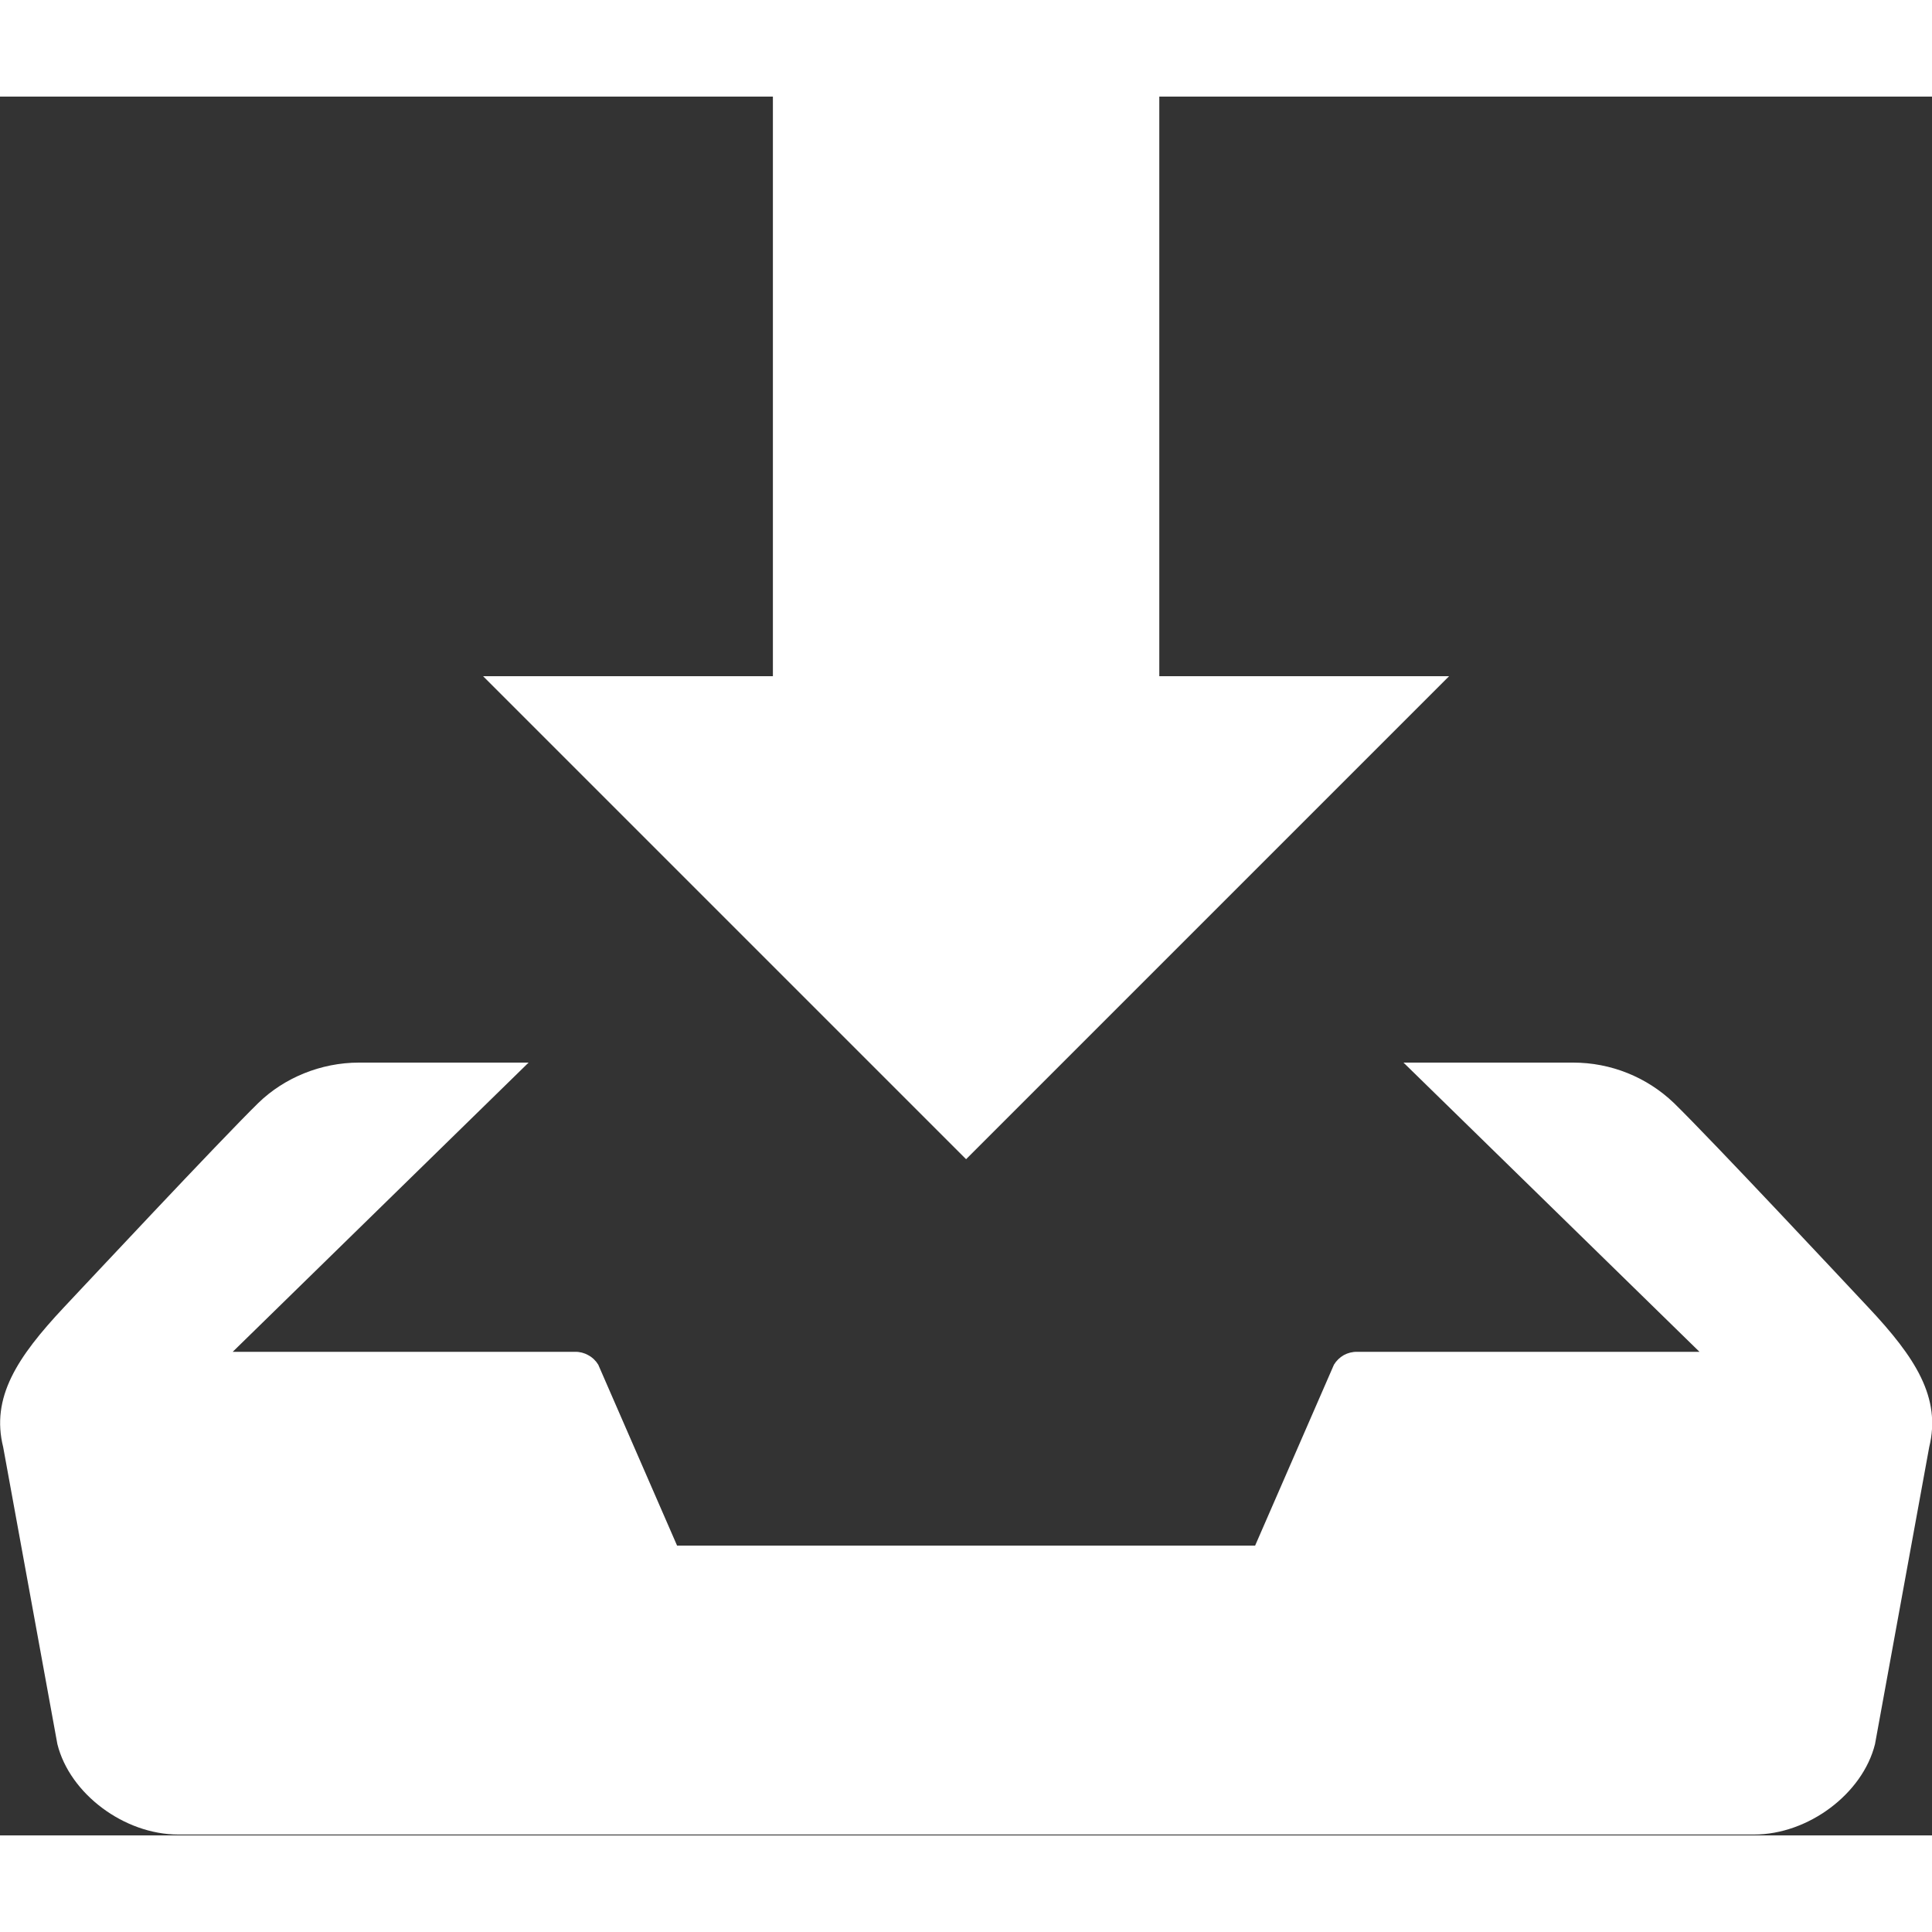 <svg width="1em" height="1em" viewBox="0 0 20 18" fill="none" xmlns="http://www.w3.org/2000/svg">
<rect x="0" y="0" width="20" height="18" fill="#333333" stroke="none"/>
<path d="M15.001 6H12.001V0H8.001V6H5.001L10.001 11L15.001 6ZM19.339 12.532C19.129 12.308 17.728 10.809 17.328 10.418C17.047 10.149 16.674 10 16.286 10H14.529L17.593 12.994H14.049C14.001 12.993 13.953 13.005 13.911 13.028C13.869 13.052 13.834 13.086 13.809 13.127L12.993 15H7.009L6.193 13.127C6.168 13.086 6.133 13.052 6.09 13.029C6.048 13.005 6.001 12.993 5.953 12.994H2.409L5.472 10H3.716C3.319 10 2.94 10.159 2.674 10.418C2.274 10.81 0.873 12.309 0.663 12.532C0.174 13.053 -0.095 13.468 0.033 13.981L0.594 17.055C0.722 17.569 1.285 17.991 1.846 17.991H18.158C18.719 17.991 19.282 17.569 19.41 17.055L19.971 13.981C20.097 13.468 19.829 13.053 19.339 12.532Z" fill="white"/>
</svg>
